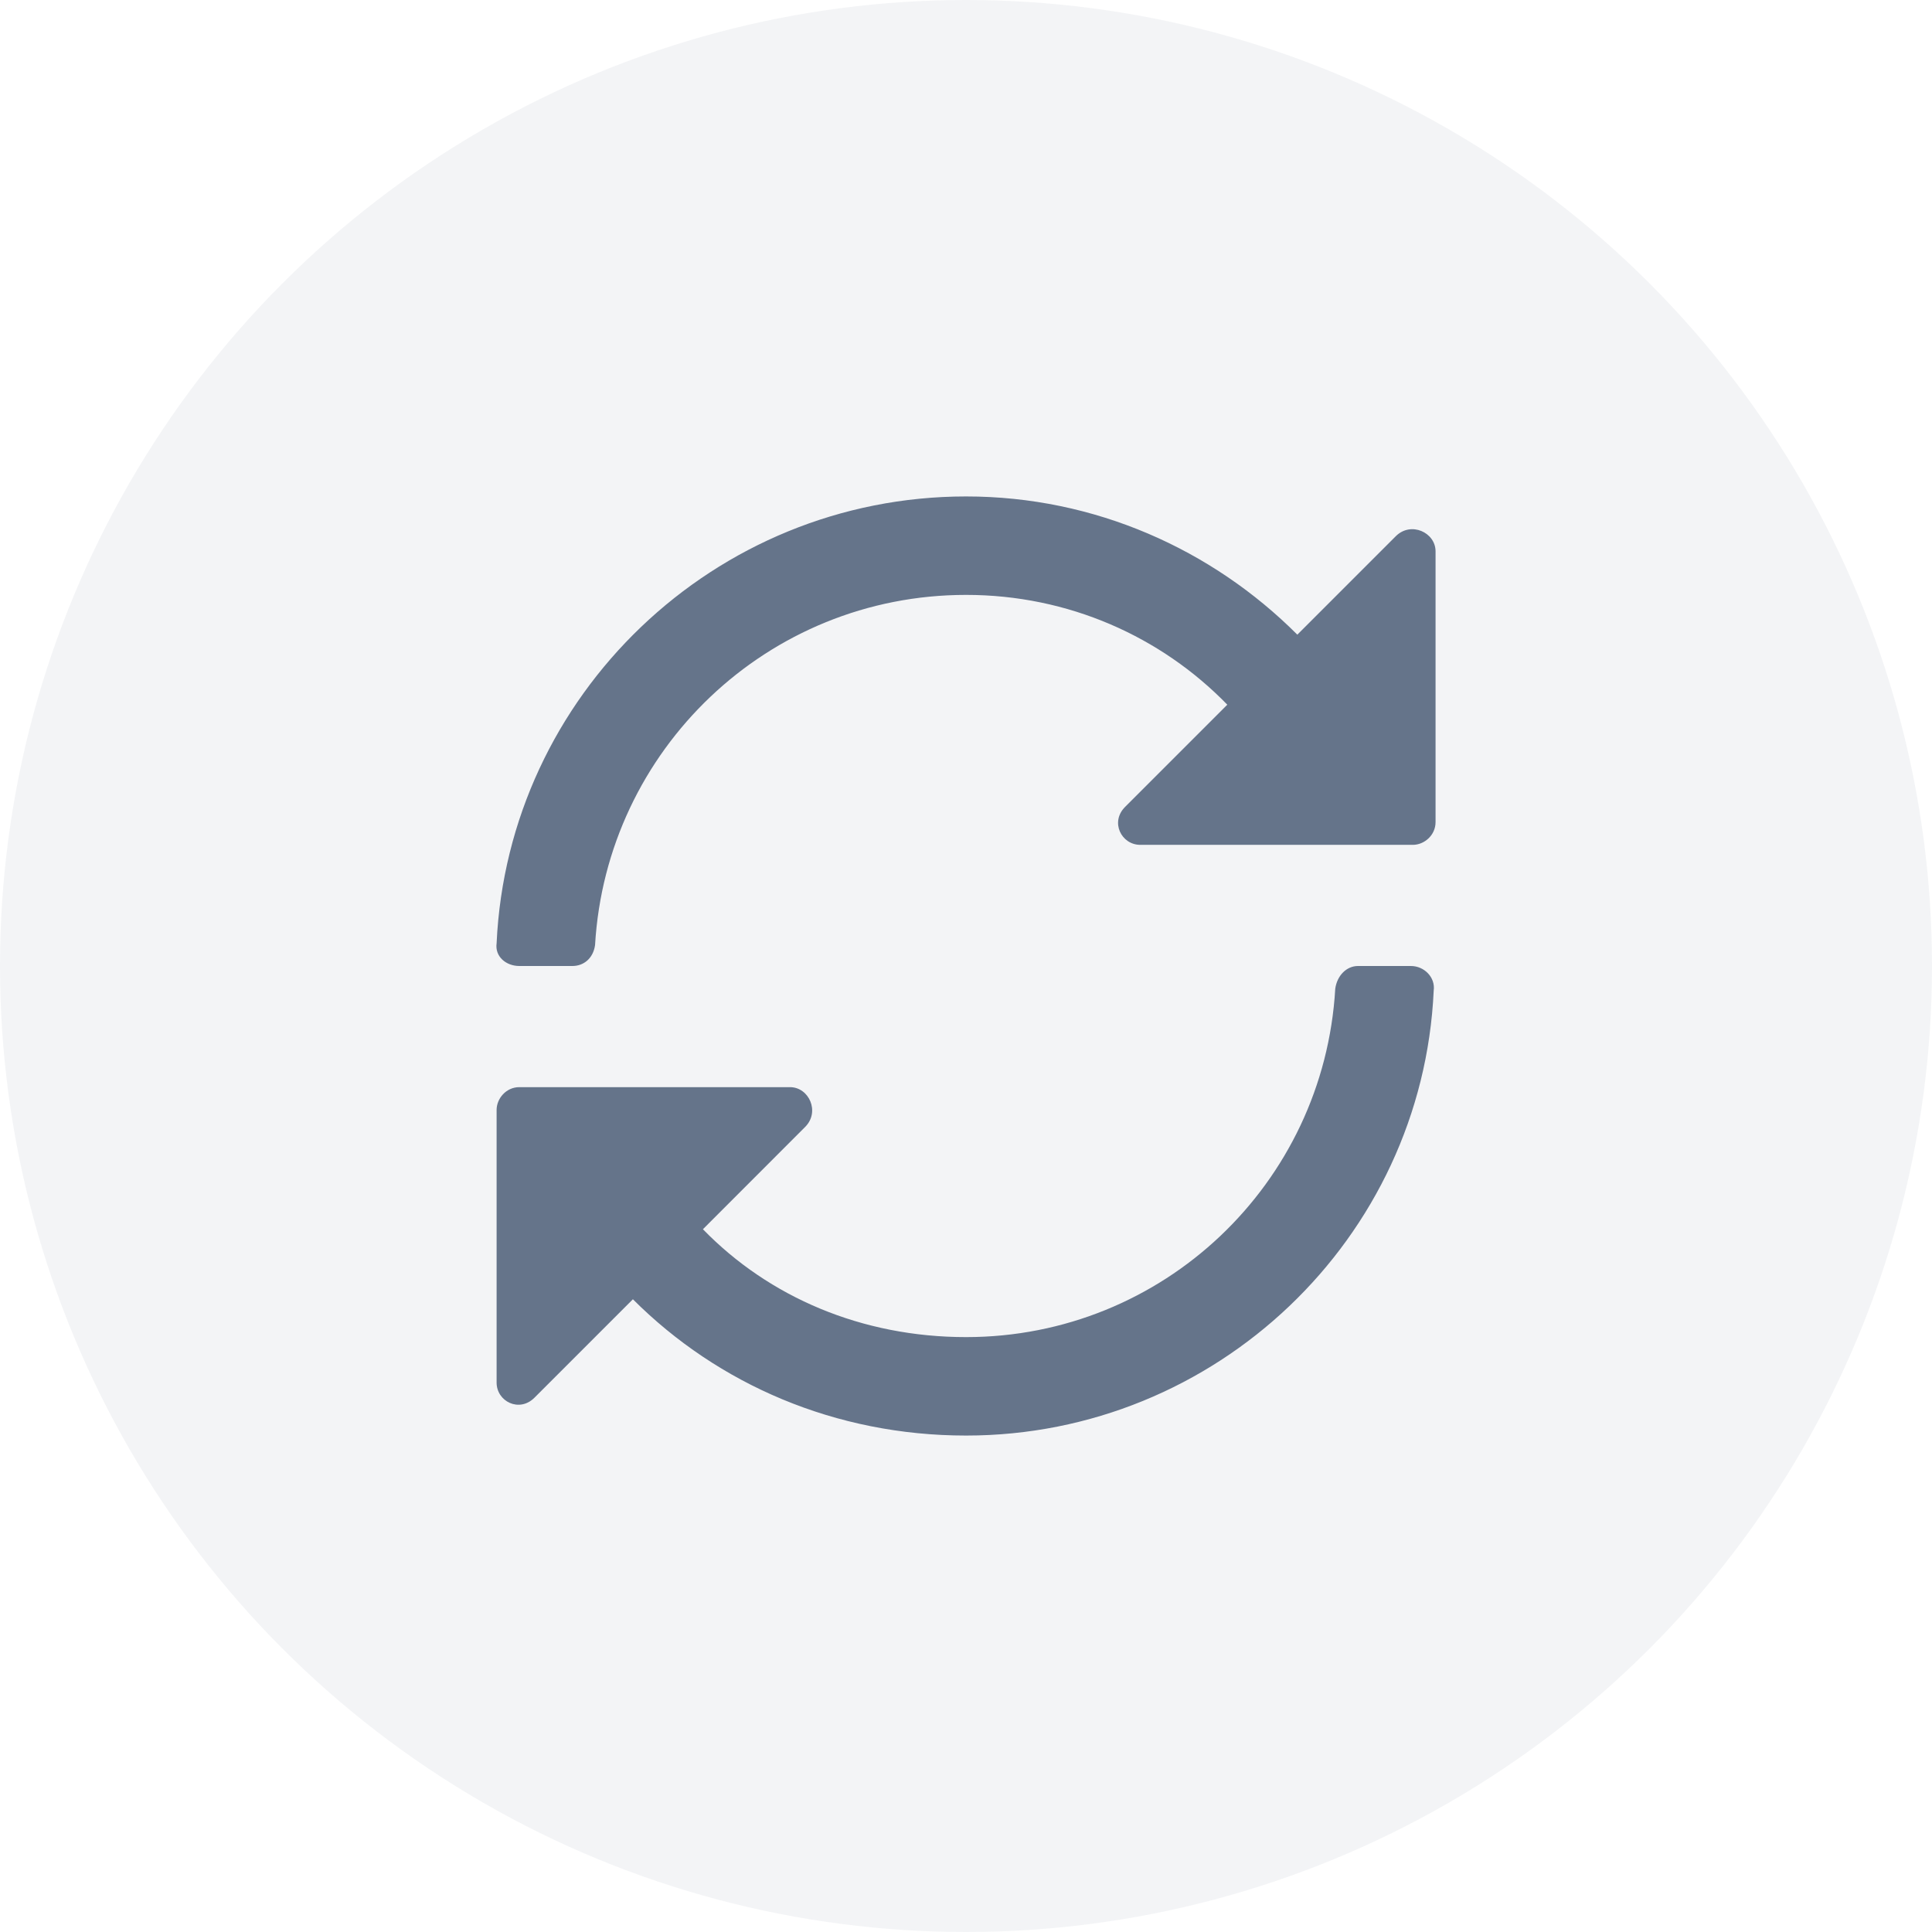 <svg width="24" height="24" viewBox="0 0 24 24" fill="none" xmlns="http://www.w3.org/2000/svg">
<circle cx="12" cy="12" r="12" fill="#071F44" fill-opacity="0.05"/>
<path d="M17.339 6.661L16.116 7.884C15.058 6.825 13.6 6.167 12.001 6.167C8.873 6.167 6.31 8.637 6.169 11.718C6.146 11.883 6.287 12 6.451 12H7.11C7.251 12 7.368 11.906 7.392 11.741C7.533 9.319 9.532 7.39 12.001 7.39C13.271 7.39 14.423 7.907 15.246 8.754L13.976 10.024C13.788 10.212 13.93 10.495 14.165 10.495H17.551C17.692 10.495 17.833 10.377 17.833 10.212V6.849C17.833 6.614 17.527 6.473 17.339 6.661ZM17.527 12H16.869C16.728 12 16.61 12.118 16.587 12.282C16.446 14.705 14.447 16.61 12.001 16.61C10.708 16.61 9.555 16.116 8.732 15.27L10.002 13.999C10.19 13.811 10.049 13.505 9.814 13.505H6.451C6.287 13.505 6.169 13.647 6.169 13.788V17.175C6.169 17.41 6.451 17.551 6.639 17.363L7.862 16.14C8.92 17.198 10.379 17.833 12.001 17.833C15.105 17.833 17.669 15.387 17.81 12.306C17.833 12.141 17.692 12 17.527 12Z" fill="#071F44" fill-opacity="0.6"/>
</svg>
